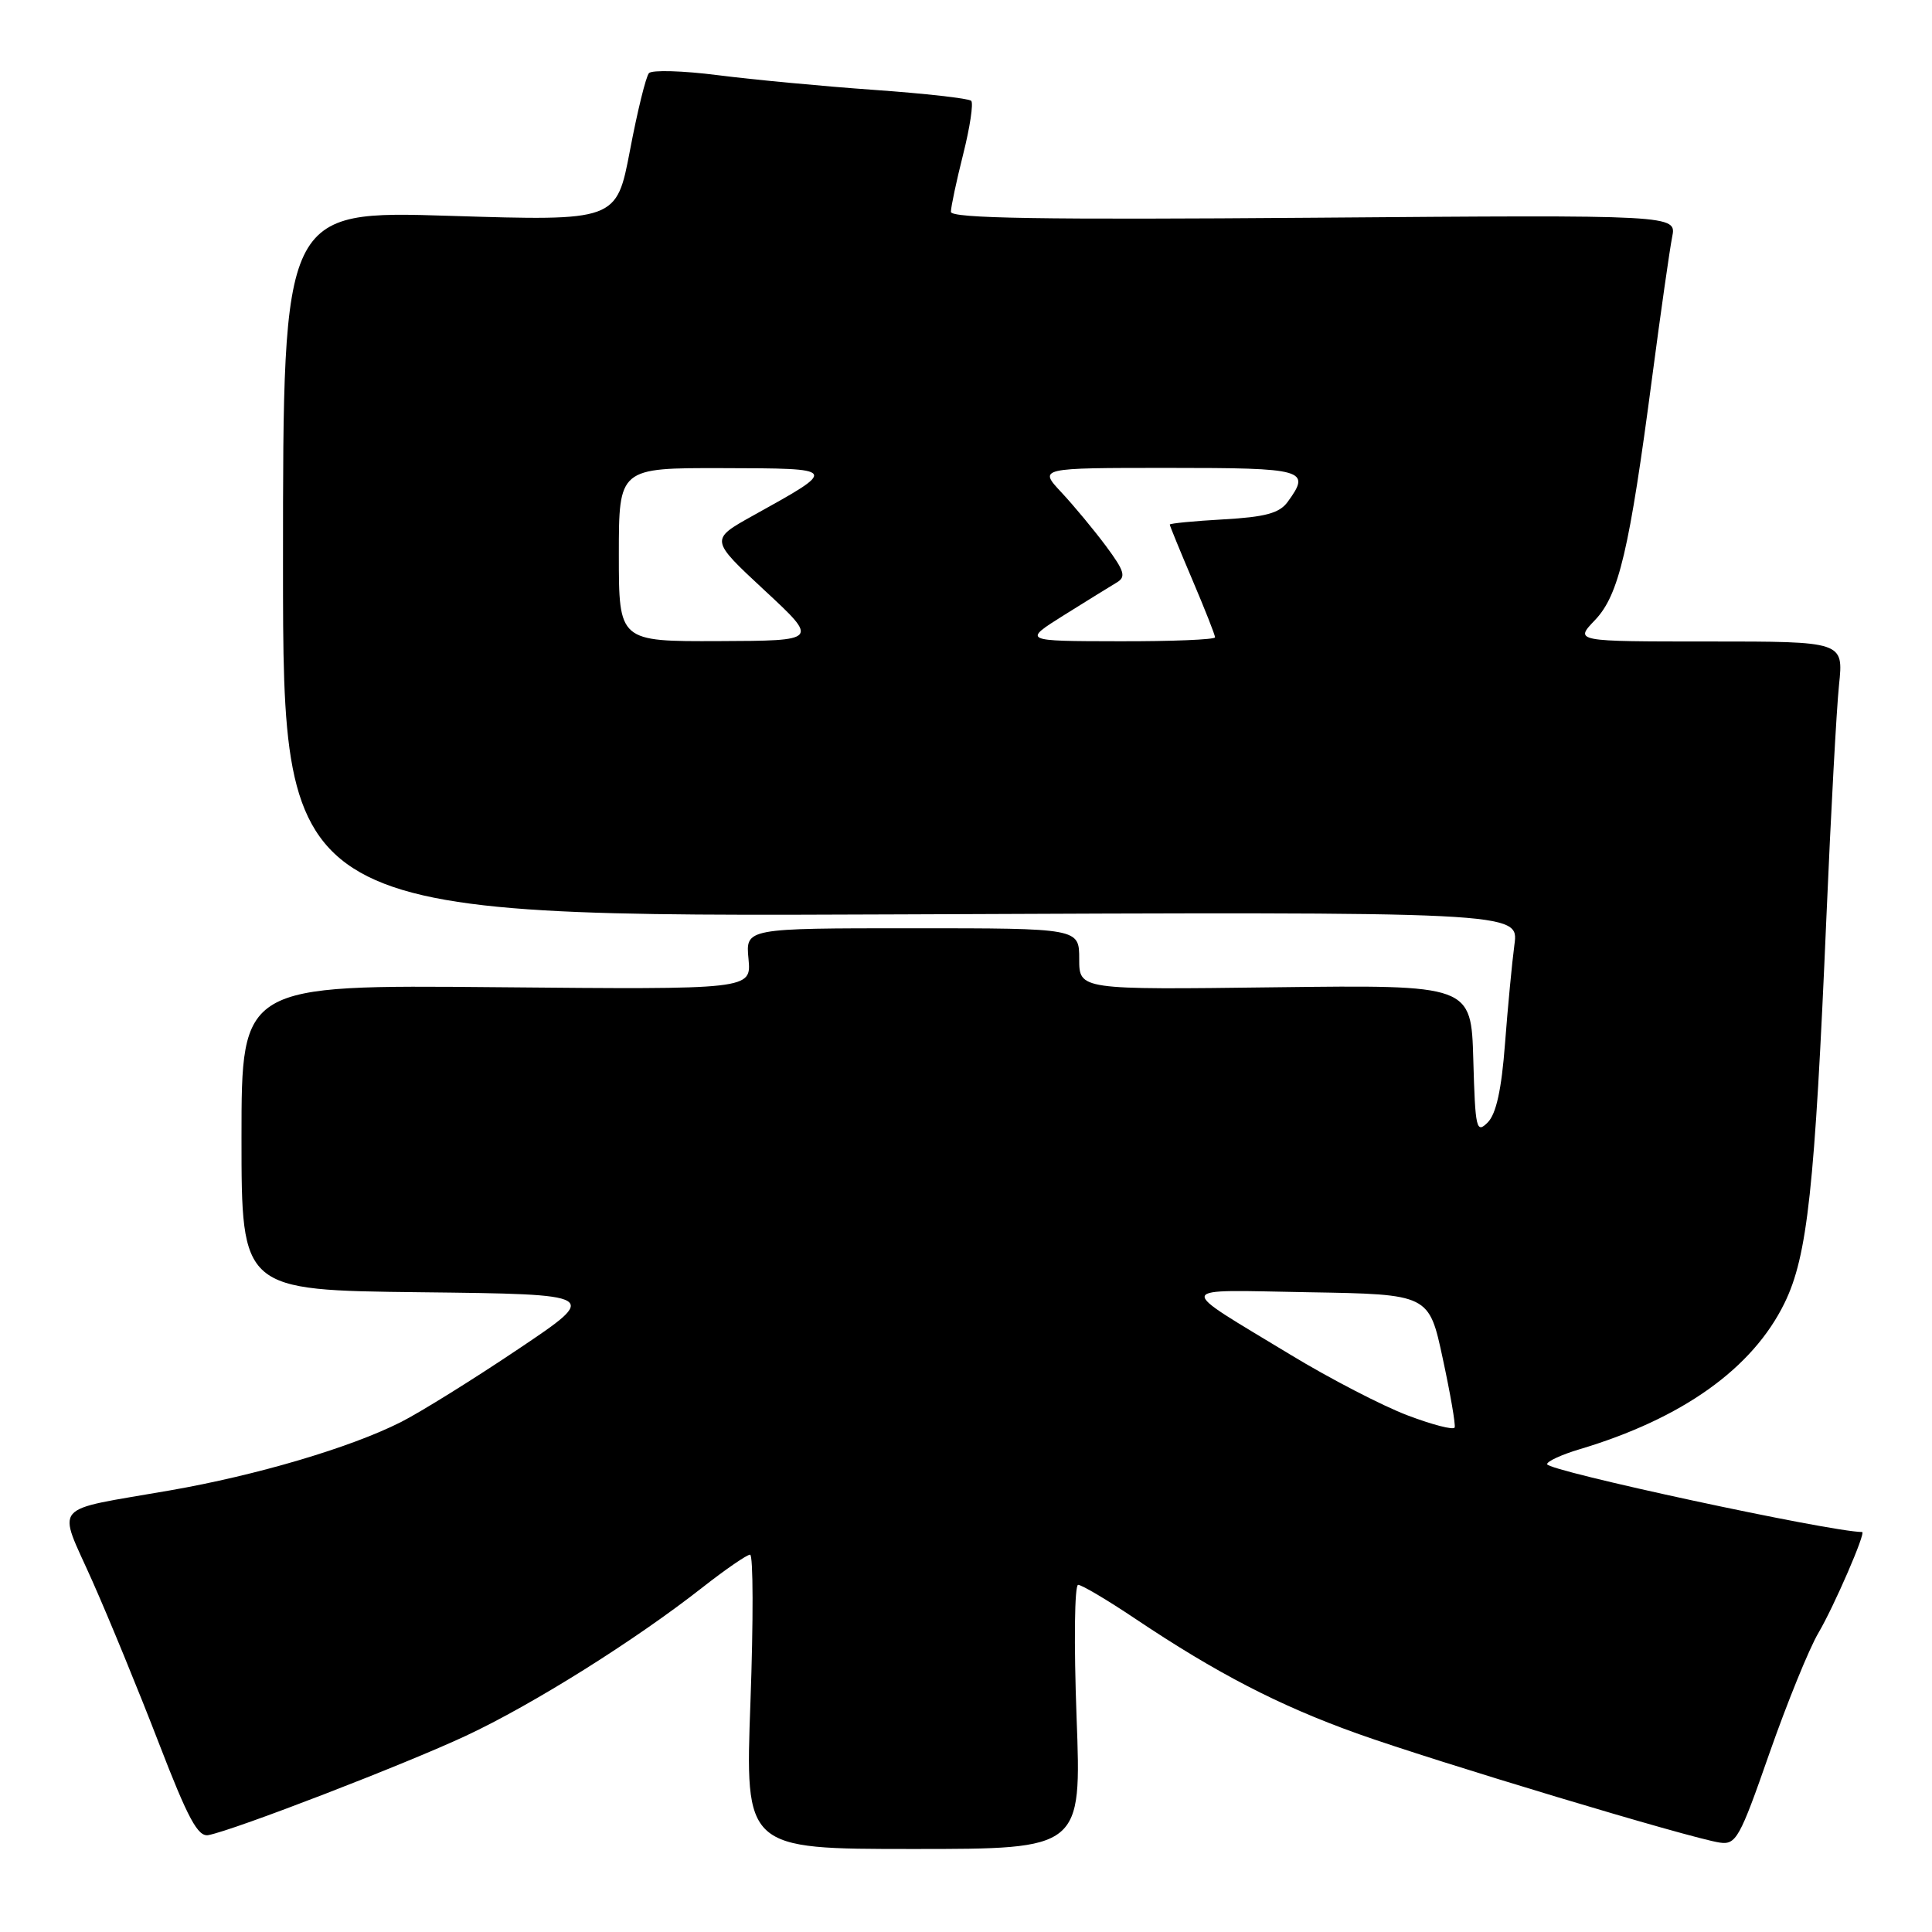 <?xml version="1.0" encoding="UTF-8" standalone="no"?>
<!DOCTYPE svg PUBLIC "-//W3C//DTD SVG 1.1//EN" "http://www.w3.org/Graphics/SVG/1.1/DTD/svg11.dtd" >
<svg xmlns="http://www.w3.org/2000/svg" xmlns:xlink="http://www.w3.org/1999/xlink" version="1.1" viewBox="0 0 256 256">
 <g >
 <path fill="currentColor"
d=" M 142.65 227.50 C 142.29 217.73 142.38 210.00 142.86 210.00 C 143.34 210.00 146.73 212.01 150.40 214.47 C 161.22 221.72 169.43 225.97 179.77 229.68 C 190.14 233.39 223.92 243.56 227.86 244.15 C 230.04 244.47 230.52 243.60 234.45 232.34 C 236.79 225.66 239.71 218.46 240.96 216.35 C 243.03 212.83 247.29 203.00 246.74 203.00 C 242.50 202.97 205.00 194.89 205.00 194.01 C 205.00 193.63 206.91 192.75 209.25 192.05 C 222.90 187.98 232.22 181.34 236.46 172.66 C 239.50 166.44 240.47 157.50 242.01 121.50 C 242.60 107.75 243.35 93.91 243.68 90.75 C 244.28 85.00 244.28 85.00 226.46 85.00 C 208.63 85.00 208.63 85.00 211.33 82.18 C 214.51 78.86 215.90 72.95 218.93 49.91 C 220.06 41.34 221.25 33.00 221.57 31.40 C 222.16 28.47 222.16 28.47 174.08 28.85 C 138.08 29.13 126.00 28.94 126.00 28.07 C 126.00 27.43 126.73 23.99 127.63 20.42 C 128.53 16.85 129.00 13.67 128.69 13.36 C 128.37 13.04 122.58 12.39 115.81 11.91 C 109.04 11.43 99.72 10.55 95.11 9.96 C 90.49 9.37 86.39 9.25 85.99 9.69 C 85.59 10.14 84.46 14.73 83.48 19.90 C 81.69 29.29 81.69 29.29 59.60 28.60 C 37.50 27.91 37.50 27.91 37.50 74.70 C 37.50 121.50 37.50 121.50 119.38 121.16 C 201.26 120.81 201.26 120.81 200.67 125.16 C 200.35 127.55 199.79 133.46 199.42 138.30 C 198.96 144.39 198.25 147.60 197.13 148.73 C 195.62 150.24 195.48 149.61 195.22 140.43 C 194.94 130.50 194.94 130.50 168.97 130.82 C 143.00 131.15 143.00 131.15 143.00 127.07 C 143.00 123.00 143.00 123.00 120.89 123.00 C 98.79 123.00 98.79 123.00 99.18 127.06 C 99.56 131.12 99.56 131.12 65.78 130.81 C 32.00 130.50 32.00 130.50 32.00 150.73 C 32.00 170.96 32.00 170.96 55.75 171.23 C 79.50 171.50 79.50 171.50 68.63 178.79 C 62.66 182.80 55.68 187.14 53.13 188.43 C 46.45 191.81 34.01 195.49 22.50 197.49 C 6.49 200.29 7.58 199.01 12.24 209.50 C 14.44 214.45 18.41 224.12 21.06 231.00 C 24.92 241.01 26.23 243.43 27.62 243.16 C 31.06 242.50 53.66 233.78 61.74 230.00 C 70.63 225.84 84.13 217.37 93.06 210.36 C 96.12 207.96 98.97 206.00 99.39 206.00 C 99.81 206.00 99.83 214.78 99.44 225.50 C 98.72 245.00 98.72 245.00 121.02 245.00 C 143.31 245.00 143.31 245.00 142.65 227.50 Z  M 186.50 187.54 C 183.20 186.29 176.22 182.68 171.00 179.51 C 155.55 170.14 155.33 170.92 173.42 171.23 C 189.35 171.50 189.35 171.50 191.17 180.00 C 192.18 184.67 192.89 188.79 192.75 189.15 C 192.61 189.52 189.80 188.79 186.50 187.54 Z  M 82.00 73.50 C 82.00 62.00 82.00 62.00 95.75 62.03 C 111.18 62.07 111.15 62.01 99.78 68.32 C 94.07 71.50 94.07 71.50 101.28 78.20 C 108.50 84.90 108.50 84.90 95.25 84.95 C 82.00 85.00 82.00 85.00 82.00 73.50 Z  M 141.00 81.50 C 144.03 79.61 147.17 77.66 147.98 77.18 C 149.23 76.44 149.00 75.67 146.58 72.40 C 144.99 70.26 142.32 67.04 140.65 65.25 C 137.61 62.00 137.61 62.00 154.80 62.00 C 172.97 62.00 173.75 62.22 170.61 66.52 C 169.53 68.00 167.64 68.51 162.11 68.82 C 158.20 69.04 155.00 69.35 155.00 69.51 C 155.00 69.66 156.35 72.96 158.00 76.84 C 159.65 80.72 161.00 84.14 161.00 84.45 C 161.00 84.75 155.26 84.99 148.25 84.97 C 135.50 84.95 135.50 84.95 141.00 81.50 Z "/>
</g>
</svg>